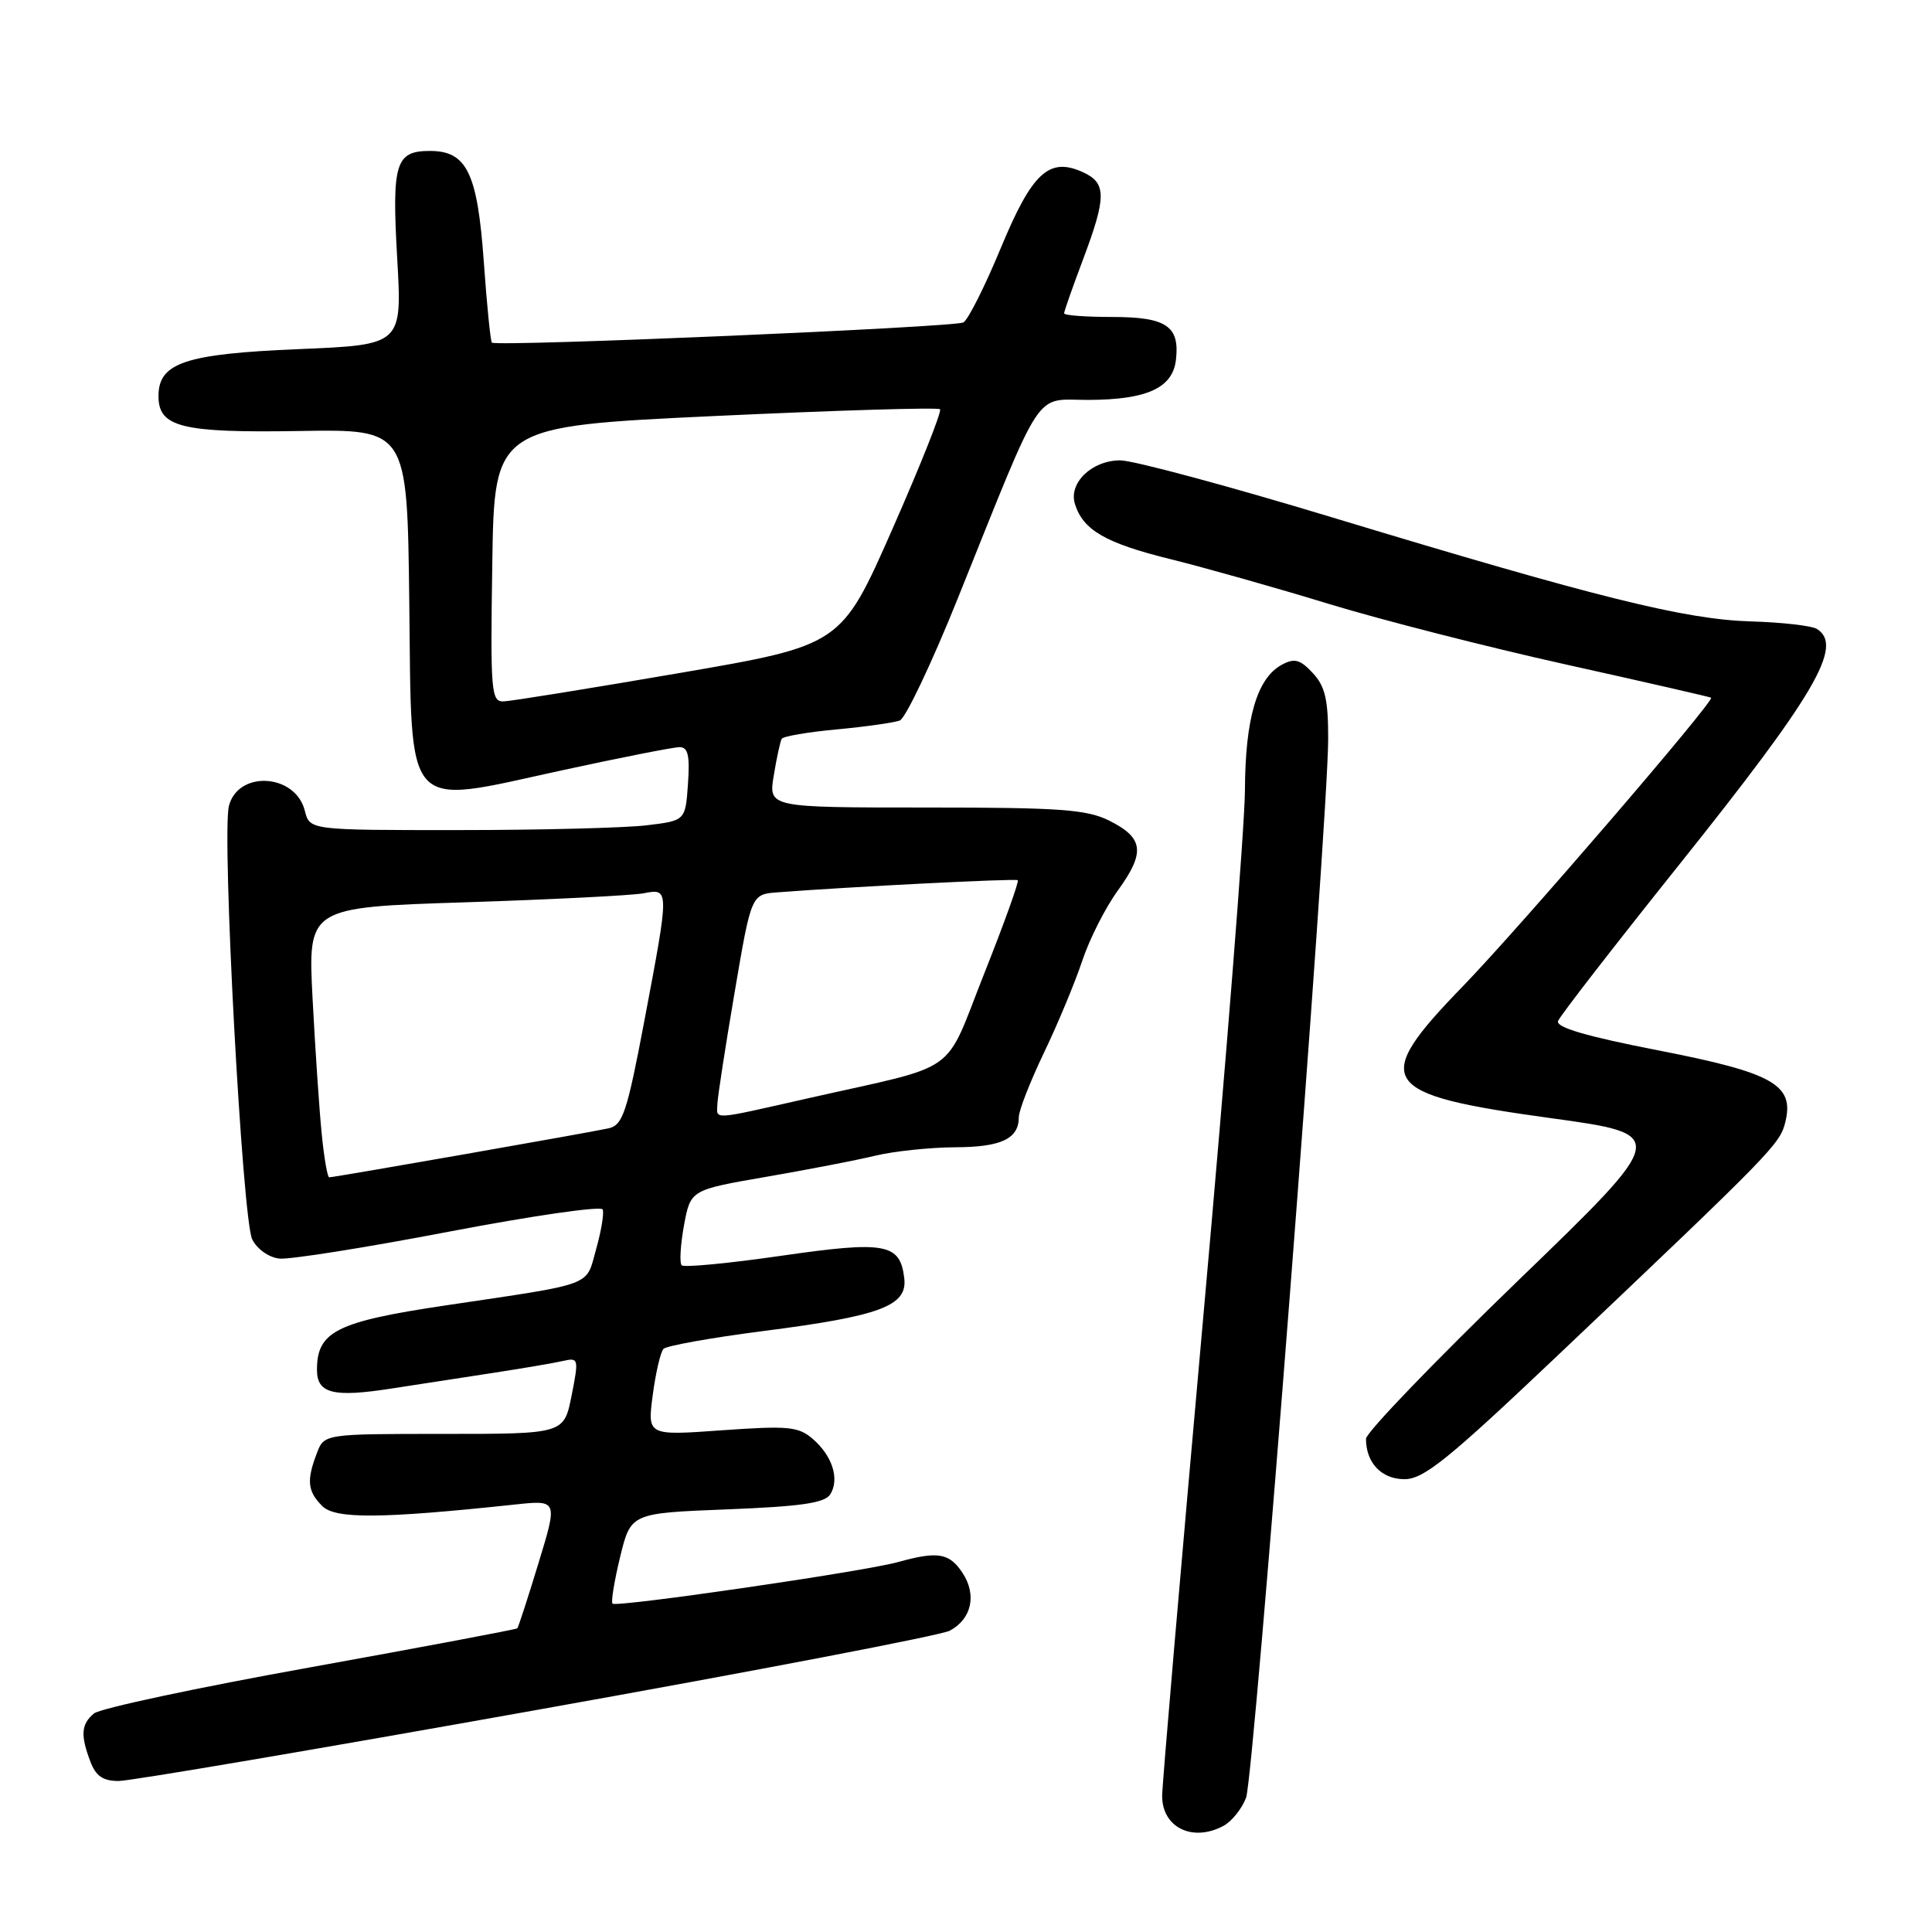 <?xml version="1.0" encoding="UTF-8" standalone="no"?>
<!DOCTYPE svg PUBLIC "-//W3C//DTD SVG 1.1//EN" "http://www.w3.org/Graphics/SVG/1.1/DTD/svg11.dtd" >
<svg xmlns="http://www.w3.org/2000/svg" xmlns:xlink="http://www.w3.org/1999/xlink" version="1.1" viewBox="0 0 256 256">
 <g >
 <path fill="currentColor"
d=" M 162.11 241.94 C 163.20 241.36 164.55 239.68 165.11 238.21 C 166.18 235.40 175.96 109.20 175.99 97.94 C 176.00 92.70 175.59 90.94 173.95 89.18 C 172.28 87.38 171.53 87.18 169.87 88.07 C 166.57 89.83 165.00 95.16 164.96 104.72 C 164.93 109.55 162.45 140.95 159.44 174.50 C 156.44 208.05 153.98 236.62 153.99 238.00 C 154.01 242.17 158.04 244.12 162.11 241.94 Z  M 71.16 226.57 C 100.13 221.40 124.73 216.68 125.84 216.08 C 128.74 214.54 129.45 211.34 127.56 208.45 C 125.80 205.77 124.29 205.51 119.00 206.98 C 114.48 208.24 81.68 213.01 81.16 212.49 C 80.94 212.27 81.40 209.49 82.17 206.30 C 83.59 200.50 83.59 200.50 96.33 200.00 C 106.18 199.61 109.29 199.16 110.02 198.00 C 111.27 195.99 110.30 192.91 107.69 190.66 C 105.79 189.02 104.45 188.90 95.67 189.52 C 85.78 190.23 85.78 190.23 86.49 184.87 C 86.88 181.91 87.52 179.16 87.91 178.74 C 88.30 178.32 94.22 177.26 101.06 176.38 C 116.68 174.38 120.26 173.04 119.82 169.37 C 119.27 164.75 117.35 164.40 103.50 166.40 C 96.56 167.40 90.63 167.97 90.33 167.66 C 90.02 167.35 90.16 164.98 90.63 162.38 C 91.50 157.67 91.50 157.67 101.50 155.94 C 107.00 154.99 113.53 153.73 116.00 153.13 C 118.47 152.54 123.22 152.04 126.55 152.02 C 132.67 152.00 135.00 150.90 135.00 148.02 C 135.00 147.15 136.50 143.31 138.34 139.47 C 140.18 135.64 142.45 130.17 143.40 127.32 C 144.34 124.47 146.46 120.28 148.12 118.00 C 151.78 112.94 151.55 111.03 147.00 108.75 C 144.00 107.25 140.50 107.00 122.66 107.00 C 101.82 107.00 101.82 107.00 102.53 102.75 C 102.91 100.41 103.39 98.23 103.58 97.90 C 103.78 97.56 107.06 97.00 110.88 96.65 C 114.71 96.29 118.46 95.76 119.23 95.47 C 119.99 95.17 123.47 87.86 126.94 79.22 C 138.40 50.73 136.91 53.00 144.19 52.99 C 151.99 52.97 155.39 51.41 155.82 47.67 C 156.34 43.21 154.54 42.00 147.38 42.00 C 143.87 42.00 141.00 41.79 141.00 41.52 C 141.00 41.26 142.12 38.06 143.50 34.40 C 146.63 26.08 146.63 24.25 143.50 22.82 C 139.01 20.77 136.76 22.85 132.60 32.89 C 130.53 37.89 128.31 42.32 127.66 42.72 C 126.65 43.36 66.02 45.96 65.18 45.40 C 65.00 45.28 64.51 40.43 64.10 34.61 C 63.26 22.90 61.85 20.00 56.97 20.00 C 52.40 20.00 51.91 21.61 52.63 34.21 C 53.29 45.69 53.29 45.69 39.59 46.26 C 24.51 46.89 21.00 48.07 21.00 52.49 C 21.00 56.61 24.06 57.37 39.73 57.11 C 53.96 56.87 53.96 56.87 54.23 79.67 C 54.57 108.12 53.28 106.69 74.38 102.09 C 82.20 100.39 89.25 99.00 90.05 99.00 C 91.17 99.00 91.42 100.12 91.16 103.87 C 90.82 108.74 90.82 108.74 85.66 109.36 C 82.82 109.70 71.62 109.99 60.77 109.99 C 41.04 110.00 41.04 110.00 40.39 107.43 C 39.16 102.50 31.53 102.03 30.33 106.81 C 29.37 110.65 32.11 161.58 33.42 164.22 C 34.06 165.51 35.62 166.62 37.02 166.77 C 38.39 166.91 48.50 165.31 59.50 163.20 C 70.50 161.10 79.66 159.77 79.86 160.26 C 80.06 160.75 79.67 163.12 78.99 165.52 C 77.59 170.53 79.01 170.00 59.00 172.98 C 44.59 175.13 42.00 176.43 42.00 181.50 C 42.00 184.65 44.13 185.19 51.86 183.99 C 55.51 183.43 61.65 182.49 65.50 181.89 C 69.35 181.30 73.45 180.60 74.62 180.33 C 76.66 179.87 76.71 180.03 75.74 184.92 C 74.73 190.00 74.73 190.00 58.84 190.00 C 42.95 190.00 42.95 190.00 41.98 192.57 C 40.60 196.17 40.75 197.61 42.70 199.56 C 44.44 201.29 50.46 201.25 68.21 199.36 C 73.91 198.75 73.91 198.75 71.35 207.13 C 69.95 211.73 68.68 215.62 68.55 215.76 C 68.42 215.90 56.07 218.23 41.11 220.93 C 26.15 223.62 13.26 226.37 12.46 227.04 C 10.75 228.45 10.64 229.92 11.98 233.43 C 12.70 235.34 13.66 236.00 15.73 235.99 C 17.25 235.99 42.20 231.75 71.16 226.57 Z  M 206.25 179.75 C 235.05 152.43 235.85 151.60 236.57 148.66 C 237.77 143.72 234.97 142.15 219.63 139.16 C 210.19 137.32 206.14 136.13 206.45 135.29 C 206.70 134.62 213.85 125.40 222.33 114.79 C 240.56 91.99 244.32 85.57 240.75 83.34 C 240.06 82.91 236.12 82.46 232.00 82.34 C 223.26 82.08 211.66 79.20 176.53 68.56 C 162.80 64.40 150.16 61.00 148.44 61.00 C 144.67 61.00 141.55 64.01 142.44 66.80 C 143.53 70.26 146.51 71.97 155.09 74.09 C 159.71 75.24 169.12 77.89 176.00 80.00 C 182.88 82.10 197.05 85.73 207.50 88.05 C 217.95 90.37 226.60 92.35 226.73 92.45 C 227.24 92.84 201.31 122.97 193.89 130.63 C 181.53 143.36 182.62 145.01 205.42 148.15 C 221.21 150.32 221.21 150.32 201.10 169.74 C 190.05 180.43 181.00 189.83 181.00 190.65 C 181.00 193.83 183.06 196.00 186.10 196.00 C 188.64 196.00 191.86 193.40 206.25 179.75 Z  M 42.63 150.25 C 42.31 147.09 41.77 139.04 41.42 132.36 C 40.79 120.23 40.79 120.23 61.65 119.56 C 73.12 119.19 83.74 118.65 85.25 118.37 C 88.72 117.70 88.71 117.65 85.39 135.22 C 83.08 147.41 82.53 149.08 80.64 149.51 C 78.33 150.03 44.32 156.00 43.62 156.00 C 43.39 156.00 42.94 153.41 42.63 150.25 Z  M 95.06 146.25 C 95.10 145.29 96.12 138.65 97.34 131.50 C 99.55 118.50 99.55 118.50 103.02 118.24 C 112.81 117.49 134.55 116.39 134.86 116.63 C 135.06 116.77 133.07 122.32 130.43 128.96 C 124.96 142.74 127.52 140.91 107.25 145.49 C 94.01 148.48 94.99 148.42 95.06 146.25 Z  M 65.23 74.75 C 65.50 56.50 65.50 56.50 94.79 55.12 C 110.90 54.37 124.30 53.96 124.56 54.23 C 124.82 54.49 121.98 61.63 118.25 70.10 C 111.46 85.50 111.46 85.50 89.98 89.19 C 78.17 91.22 67.70 92.91 66.73 92.94 C 65.08 93.00 64.97 91.67 65.23 74.75 Z "/>
</g>
</svg>